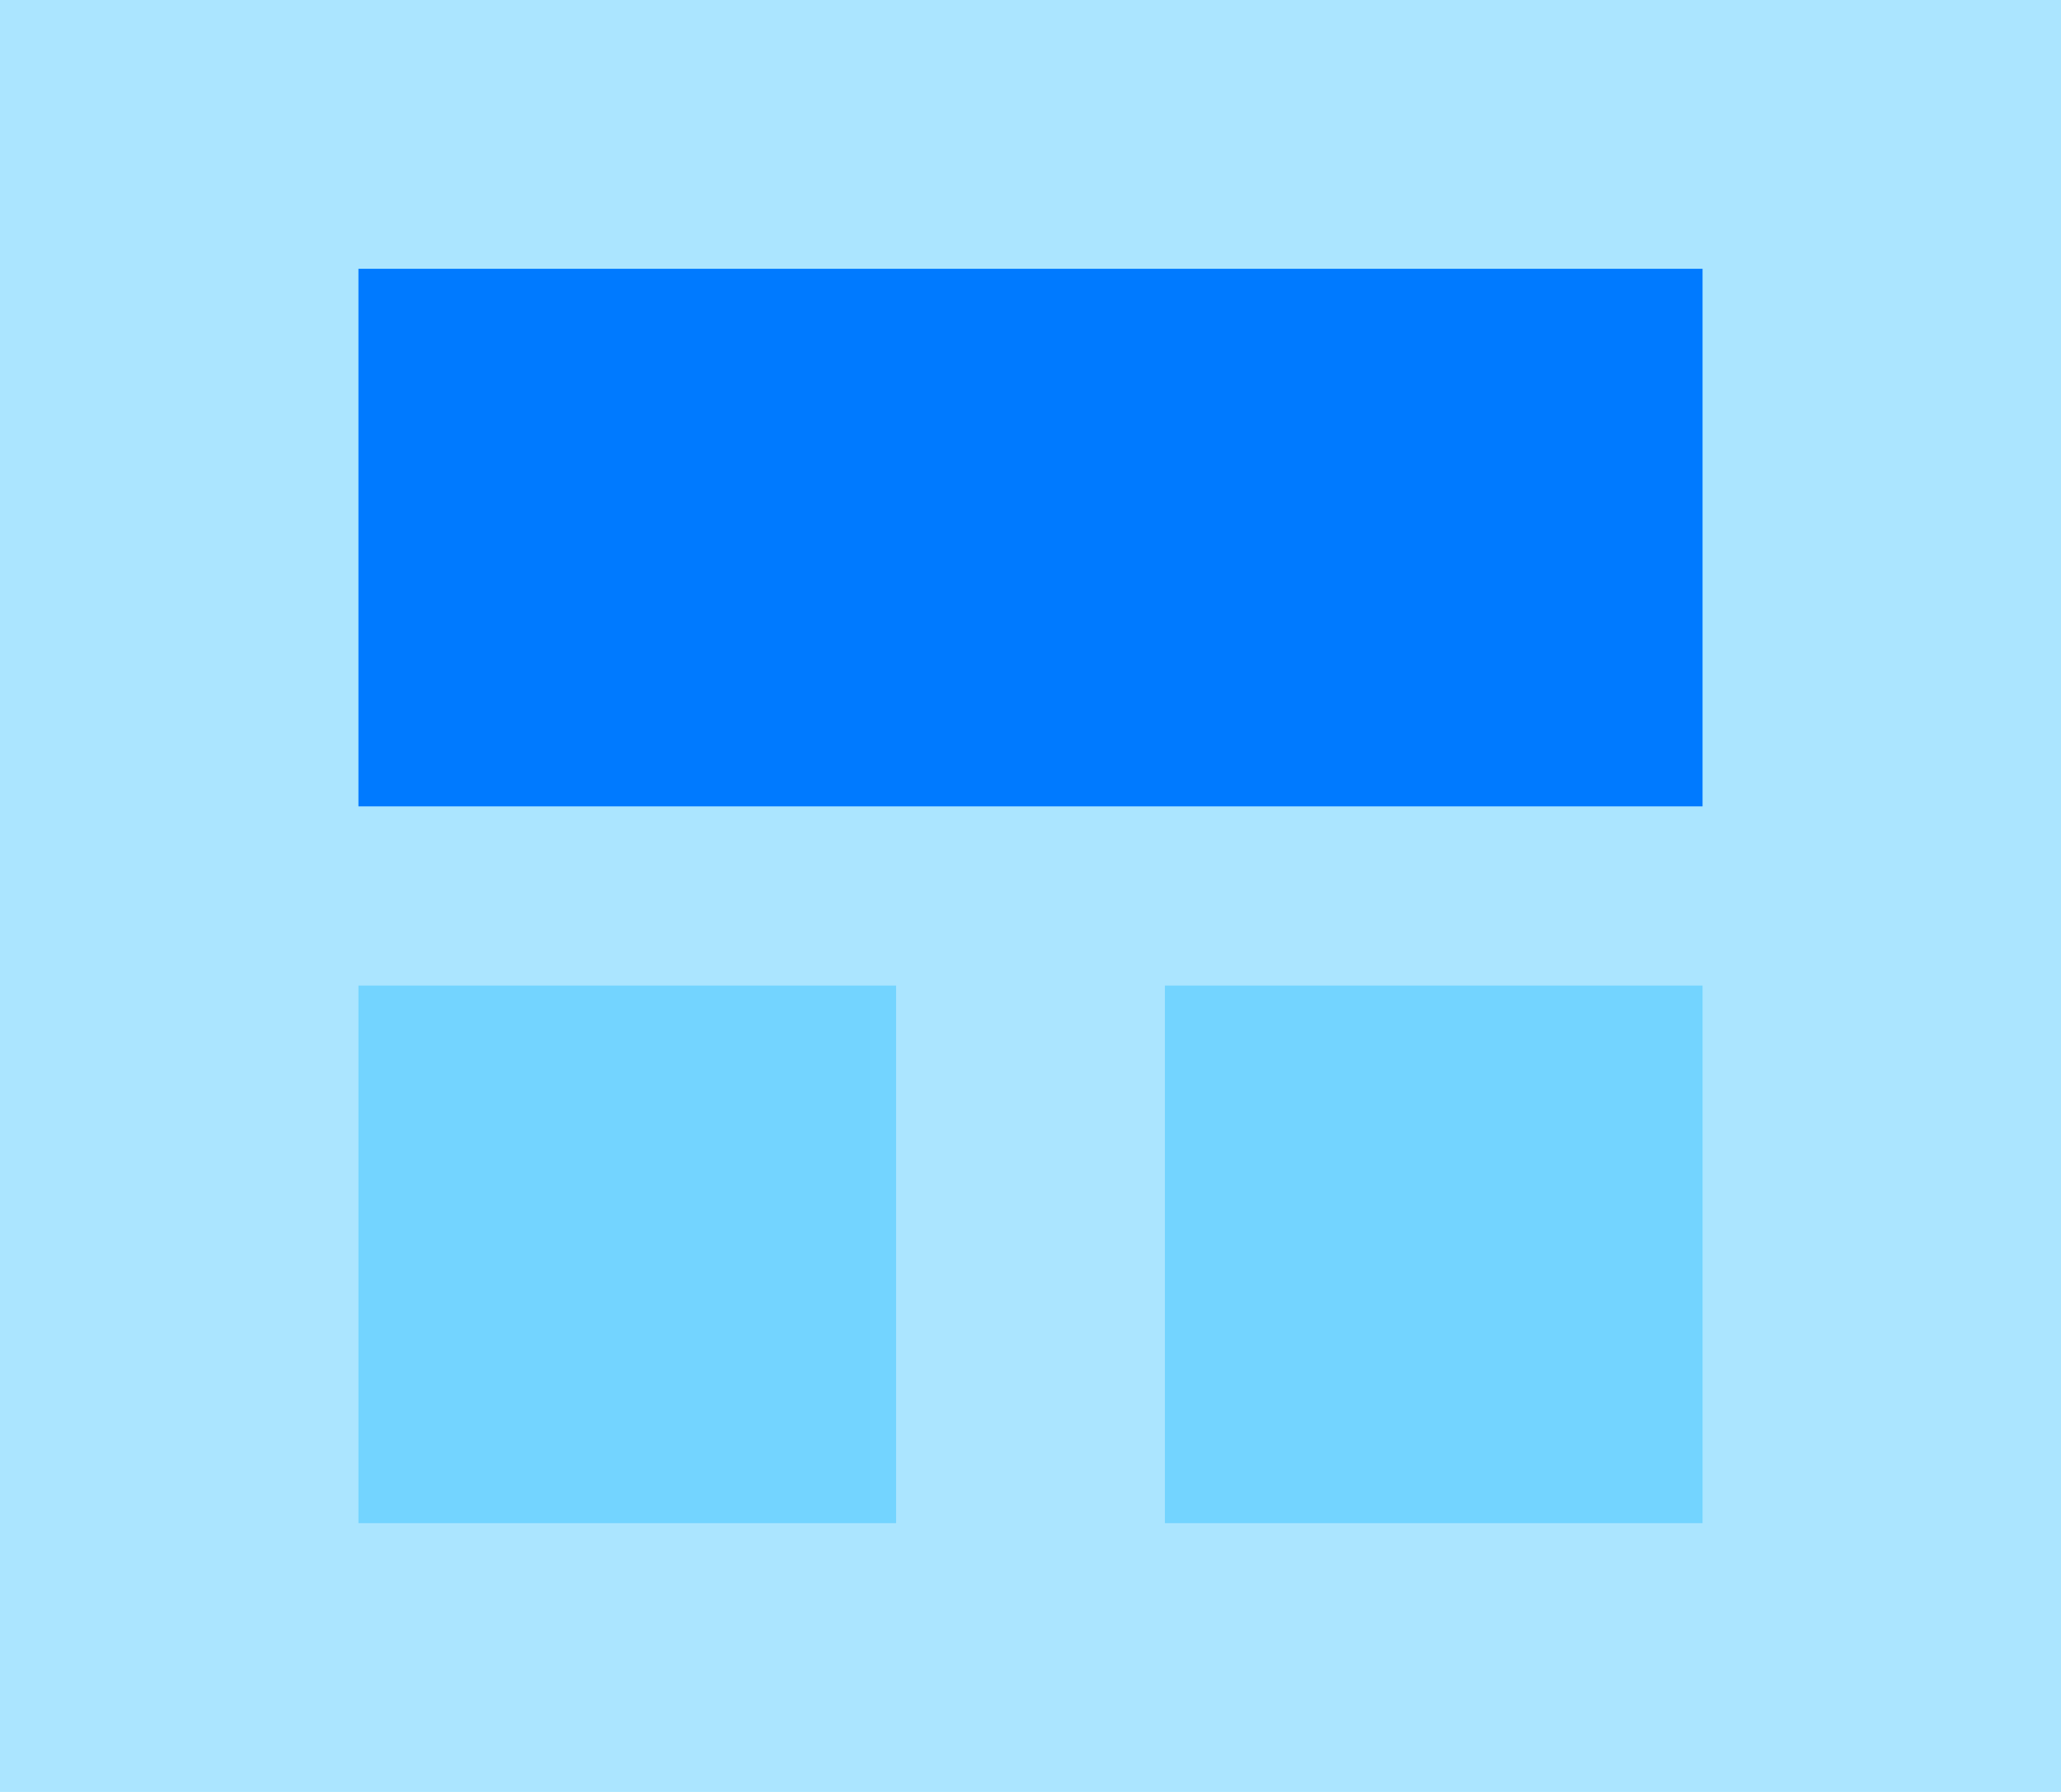 <svg width="23" height="20" viewBox="0 0 23 20" fill="none" xmlns="http://www.w3.org/2000/svg">
<rect width="23" height="20" fill="#00B2FF" fill-opacity="0.33"/>
<rect x="13" y="11" width="6" height="6" fill="#00B2FF" fill-opacity="0.33"/>
<rect x="4" y="11" width="6" height="6" fill="#00B2FF" fill-opacity="0.33"/>
<rect x="4" y="3" width="15" height="6" fill="#007AFF"/>
</svg>
